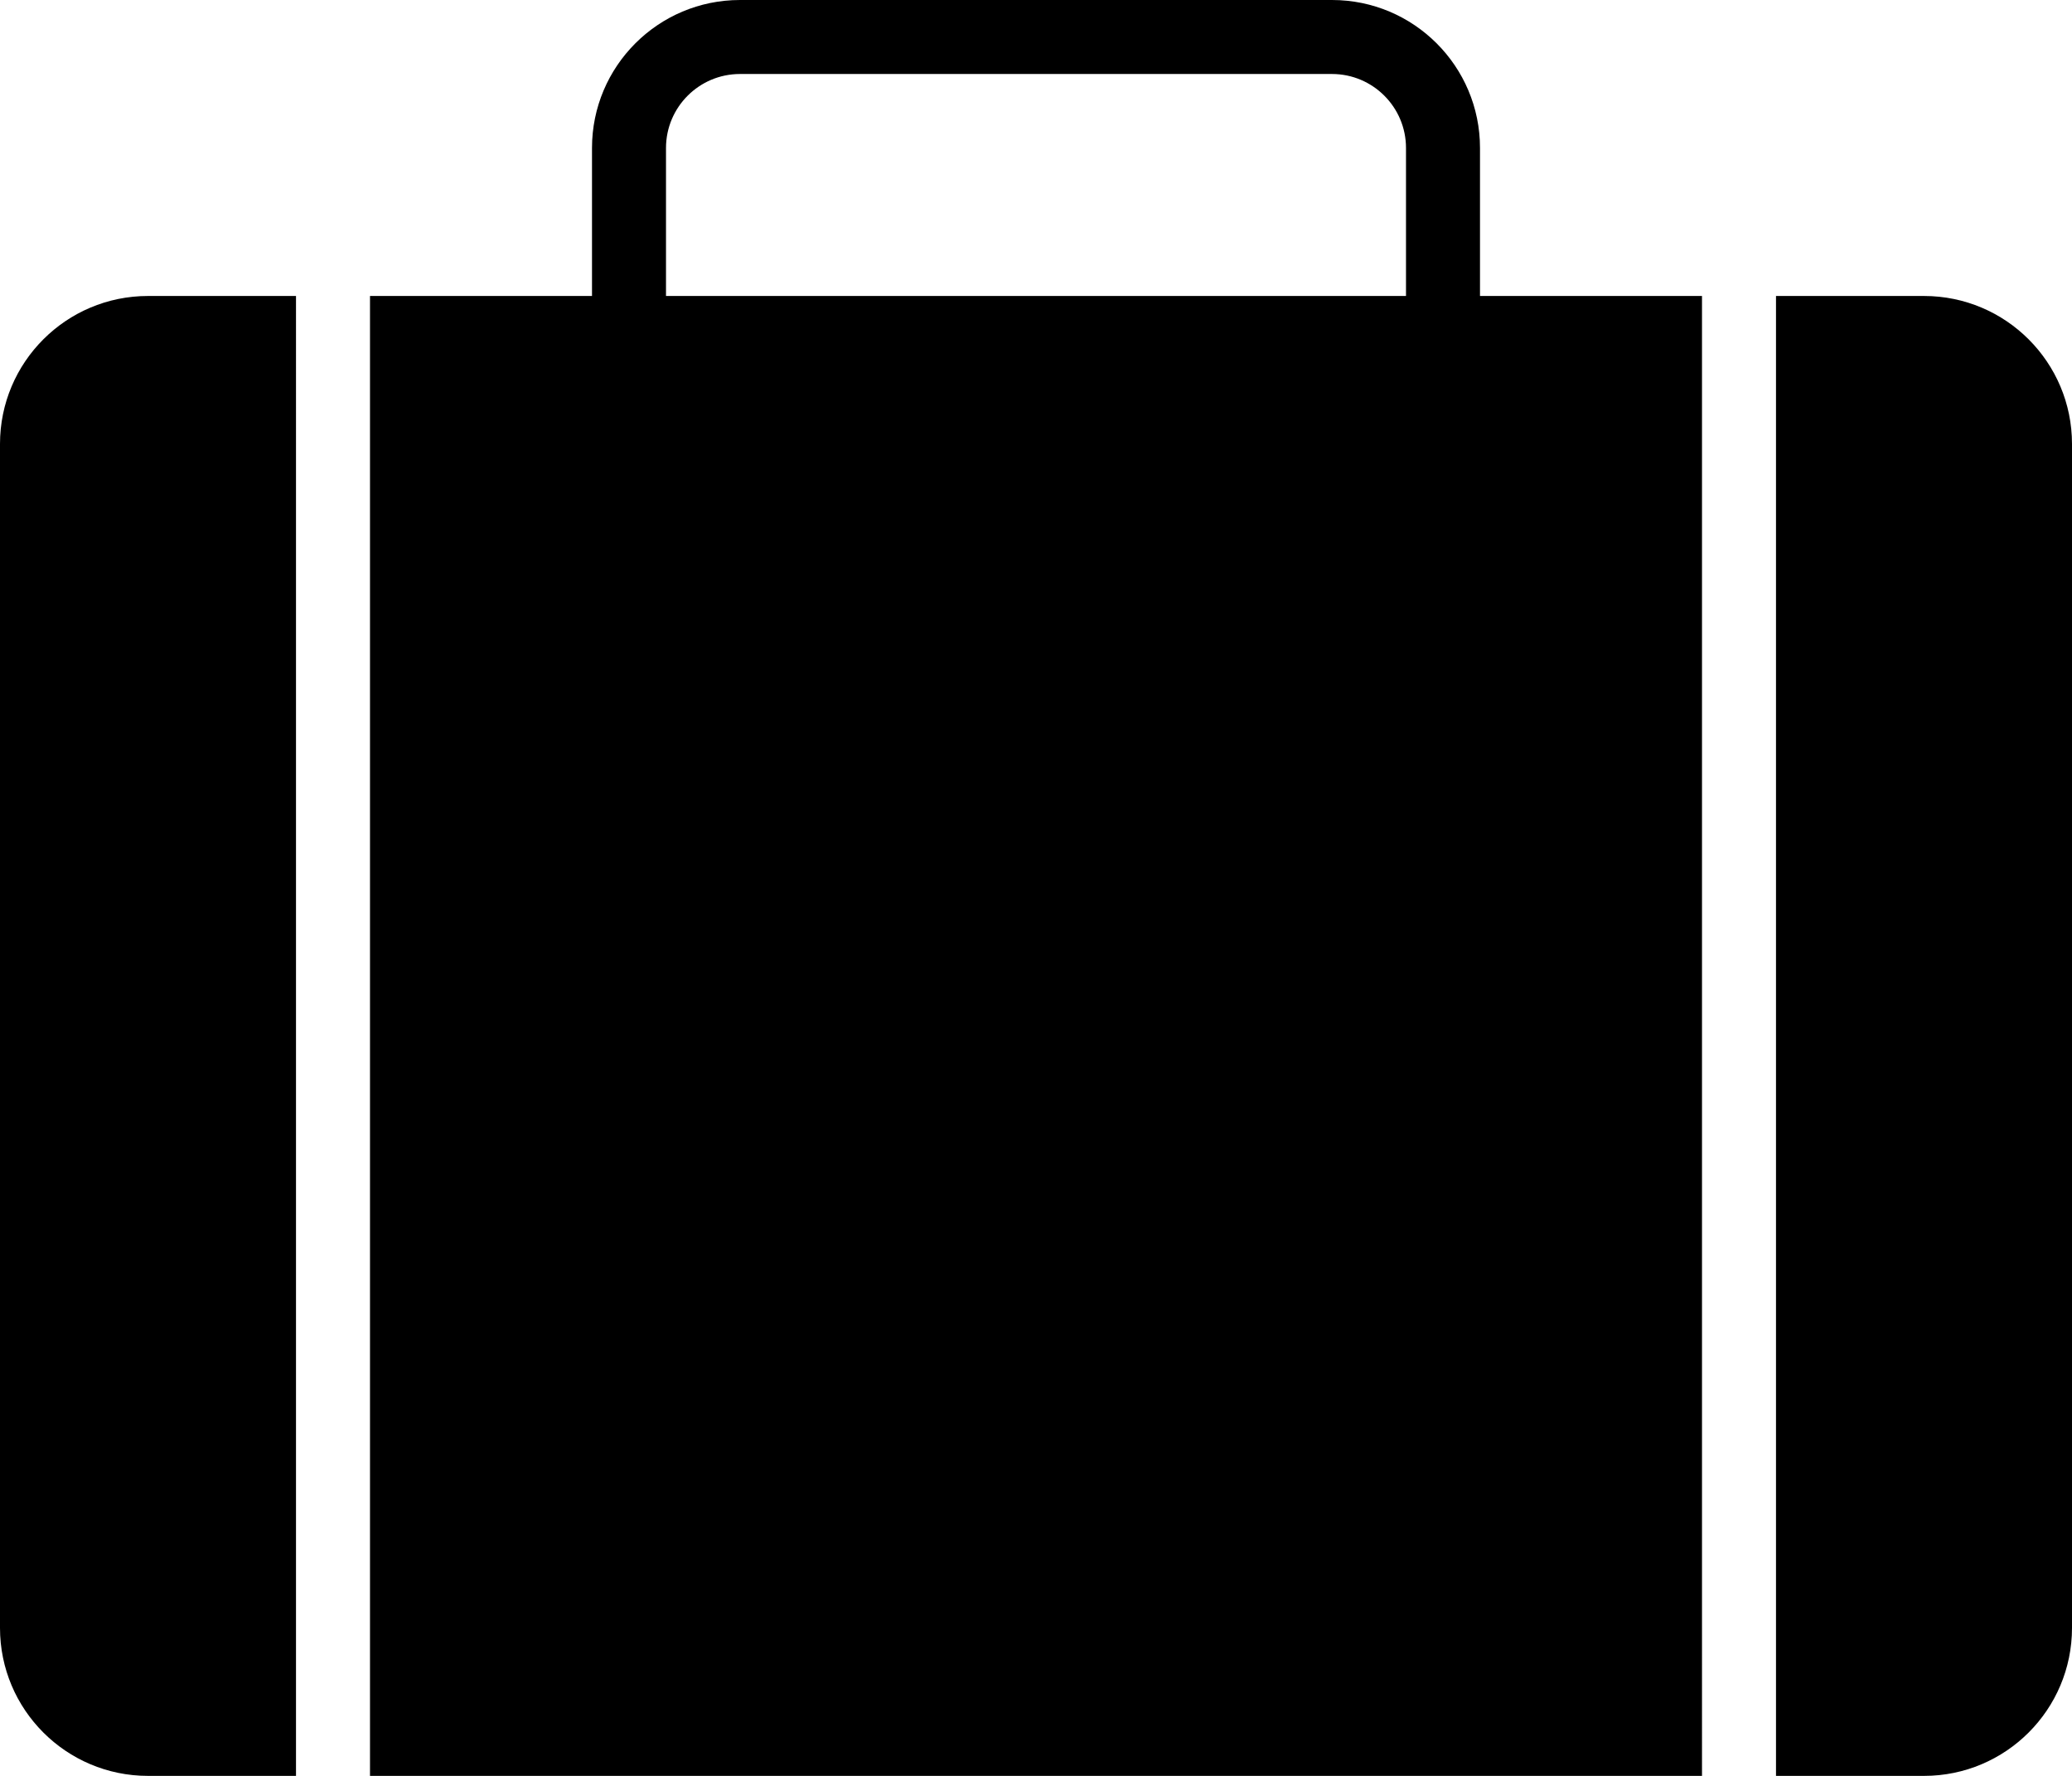 <?xml version="1.0" encoding="iso-8859-1"?>
<!-- Generator: Adobe Illustrator 16.0.4, SVG Export Plug-In . SVG Version: 6.00 Build 0)  -->
<!DOCTYPE svg PUBLIC "-//W3C//DTD SVG 1.1//EN" "http://www.w3.org/Graphics/SVG/1.1/DTD/svg11.dtd">
<svg version="1.1" id="Layer_1" xmlns="http://www.w3.org/2000/svg" xmlns:xlink="http://www.w3.org/1999/xlink" x="0px" y="0px"
	 width="56px" height="48px" viewBox="0 0 56 48" style="enable-background:new 0 0 56 48;" xml:space="preserve">
<g id="_x39_22-suitcase-selected_x40_2x.png">
	<g>
		<path d="M0,12v32c0,2.209,1.791,4,4,4h4V8H4C1.791,8,0,9.791,0,12z M40,4c0-2.209-1.791-4-4-4H20c-2.209,0-4,1.791-4,4v4h-6v40h36
			V8h-6V4z M38,8H18V4c0-1.104,0.896-2,2-2h16c1.104,0,2,0.896,2,2V8z M52,8h-4v40h4c2.209,0,4-1.791,4-4V12C56,9.791,54.209,8,52,8
			z"/>
	</g>
</g>
<g>
</g>
<g>
</g>
<g>
</g>
<g>
</g>
<g>
</g>
<g>
</g>
<g>
</g>
<g>
</g>
<g>
</g>
<g>
</g>
<g>
</g>
<g>
</g>
<g>
</g>
<g>
</g>
<g>
</g>
</svg>
